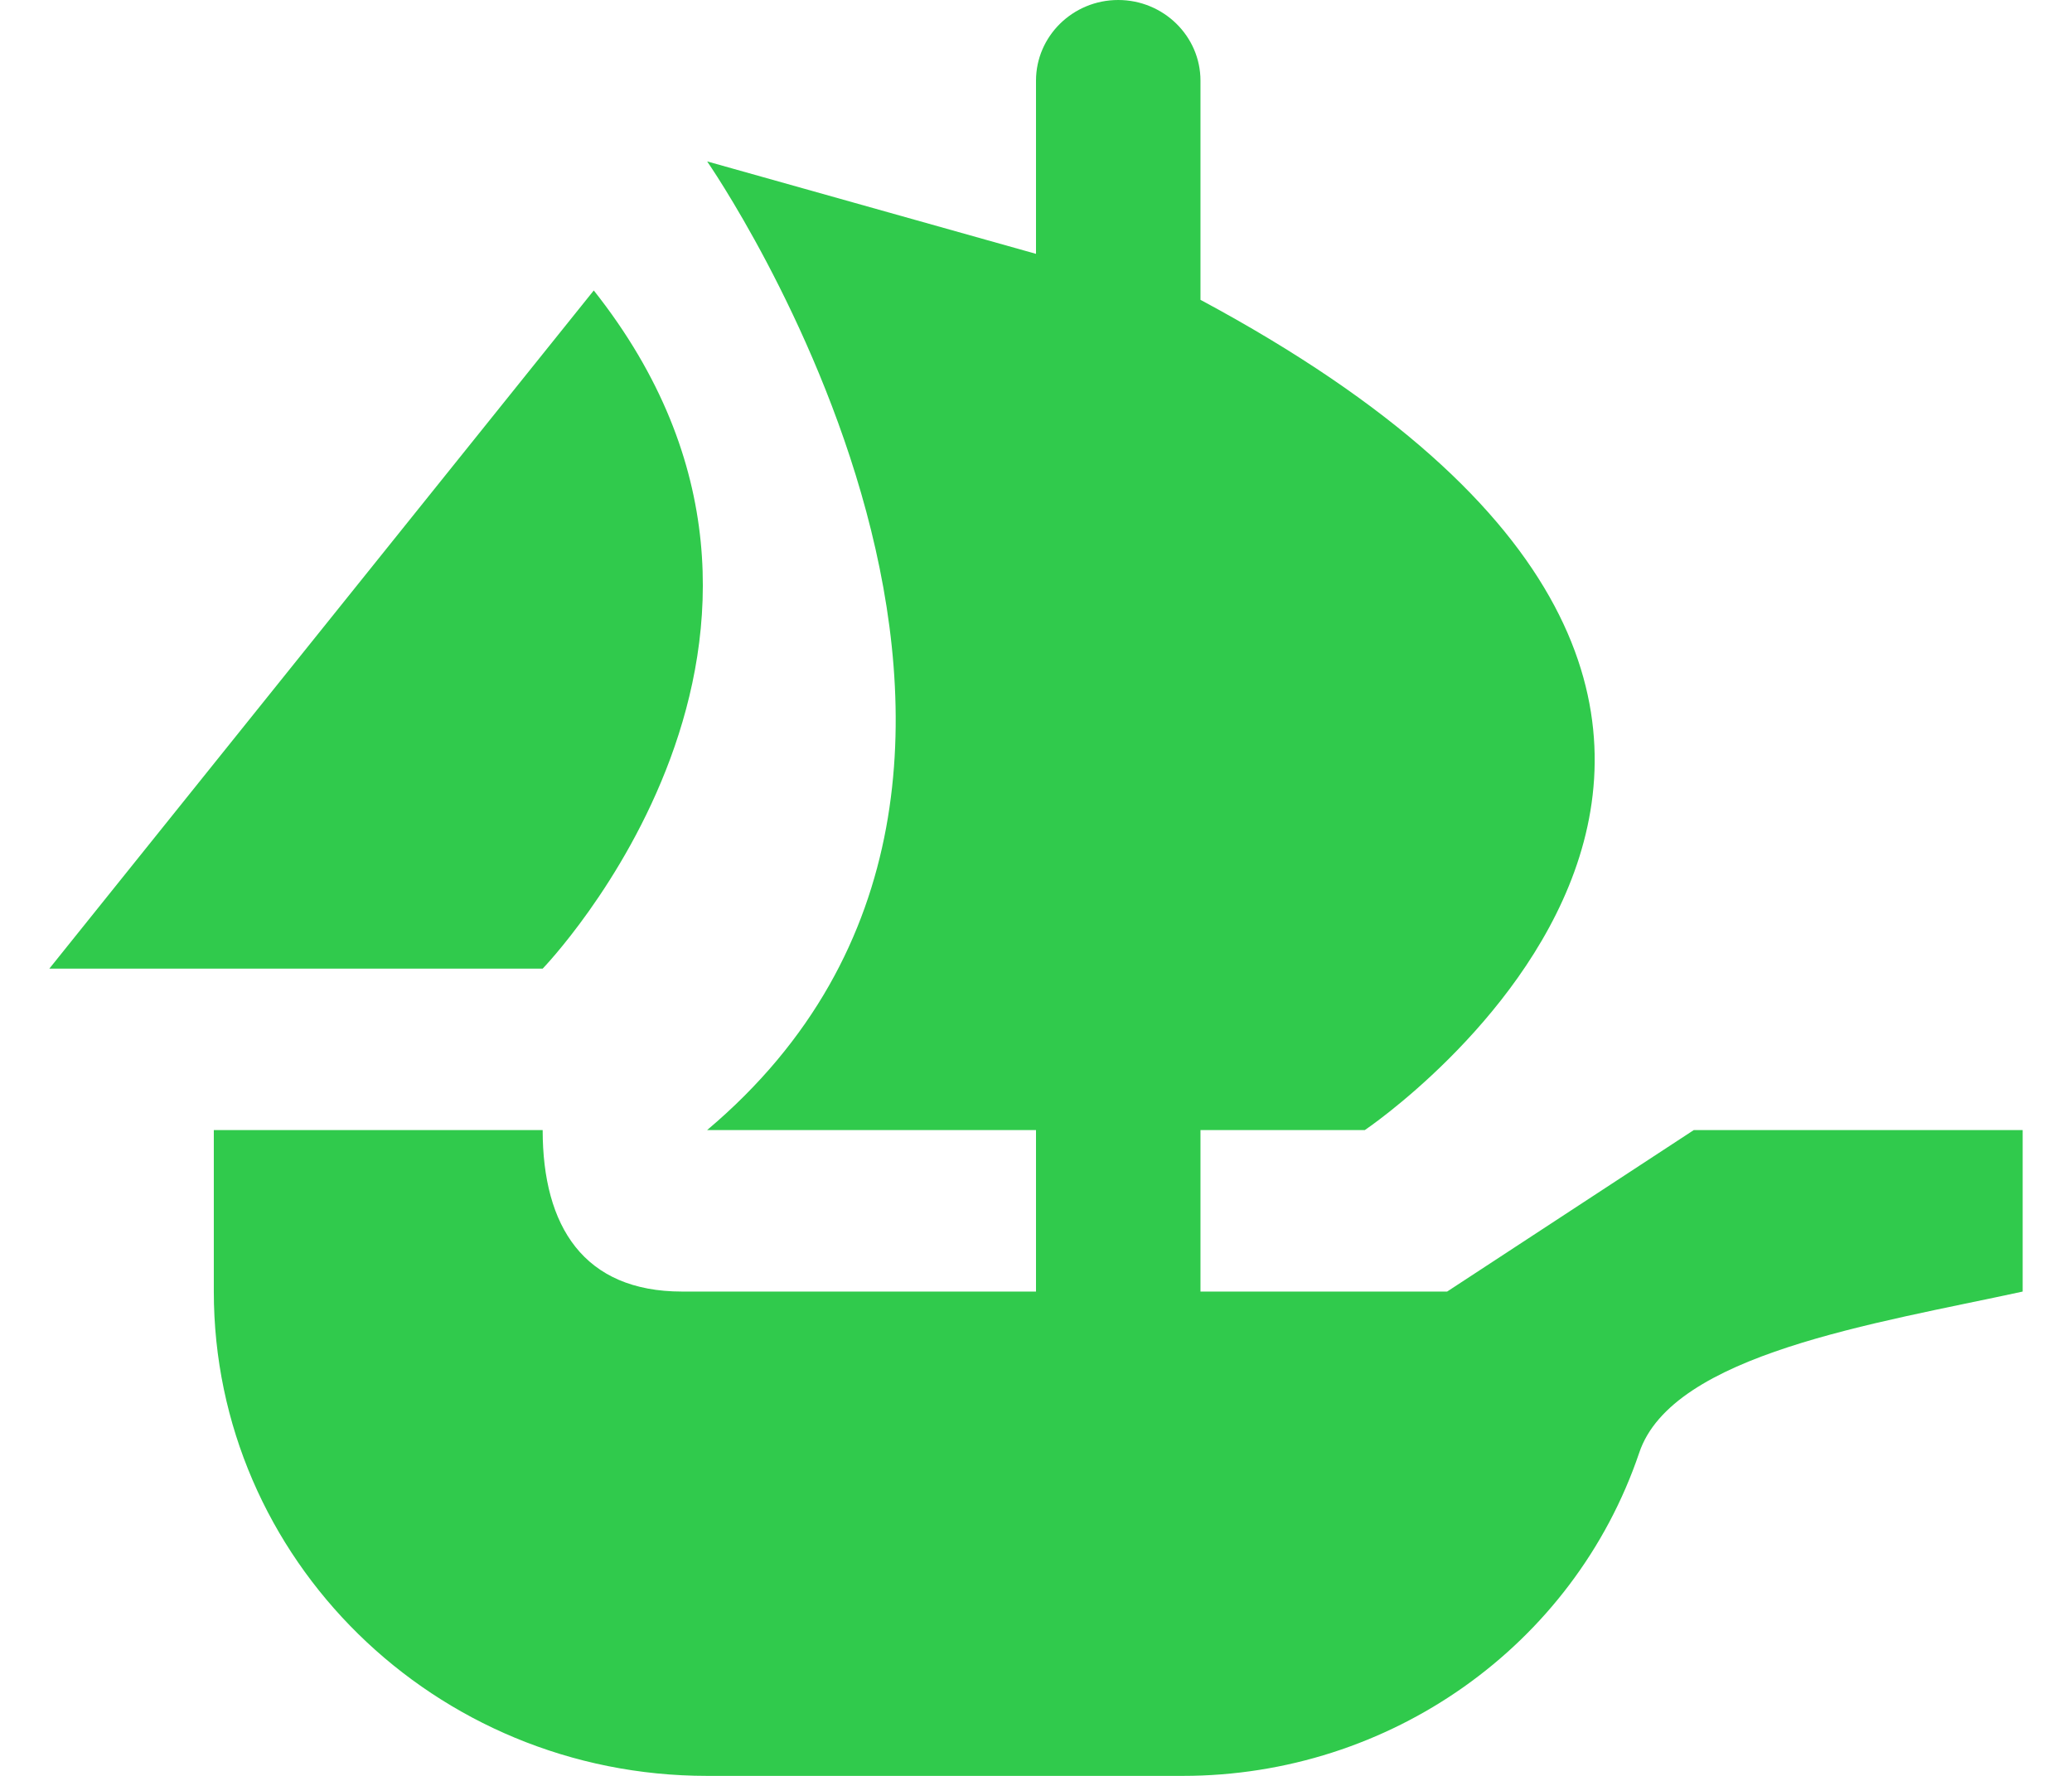 <svg width="21" height="18" viewBox="0 0 21 18" fill="none" xmlns="http://www.w3.org/2000/svg">
<path d="M11.333 0C10.873 0 10.5 0.367 10.5 0.818V2.573C9.018 2.157 7.167 1.636 7.167 1.636C7.167 1.636 11.467 7.827 7.167 11.454H10.5V13.091H6.913C5.916 13.091 5.5 12.43 5.5 11.454H2.167V13.091C2.167 15.802 4.405 18 7.167 18H11.988C14.086 18 15.95 16.681 16.613 14.727C16.947 13.723 19.013 13.415 20.5 13.091V11.454H17.167L14.667 13.091H12.167V11.454H13.833C13.833 11.454 20.052 7.271 12.167 3.039V0.818C12.167 0.367 11.793 0 11.333 0ZM6.018 2.944L0.5 9.818H5.5C5.5 9.818 8.778 6.429 6.018 2.944Z" fill="#30CA4C"/>
</svg>
